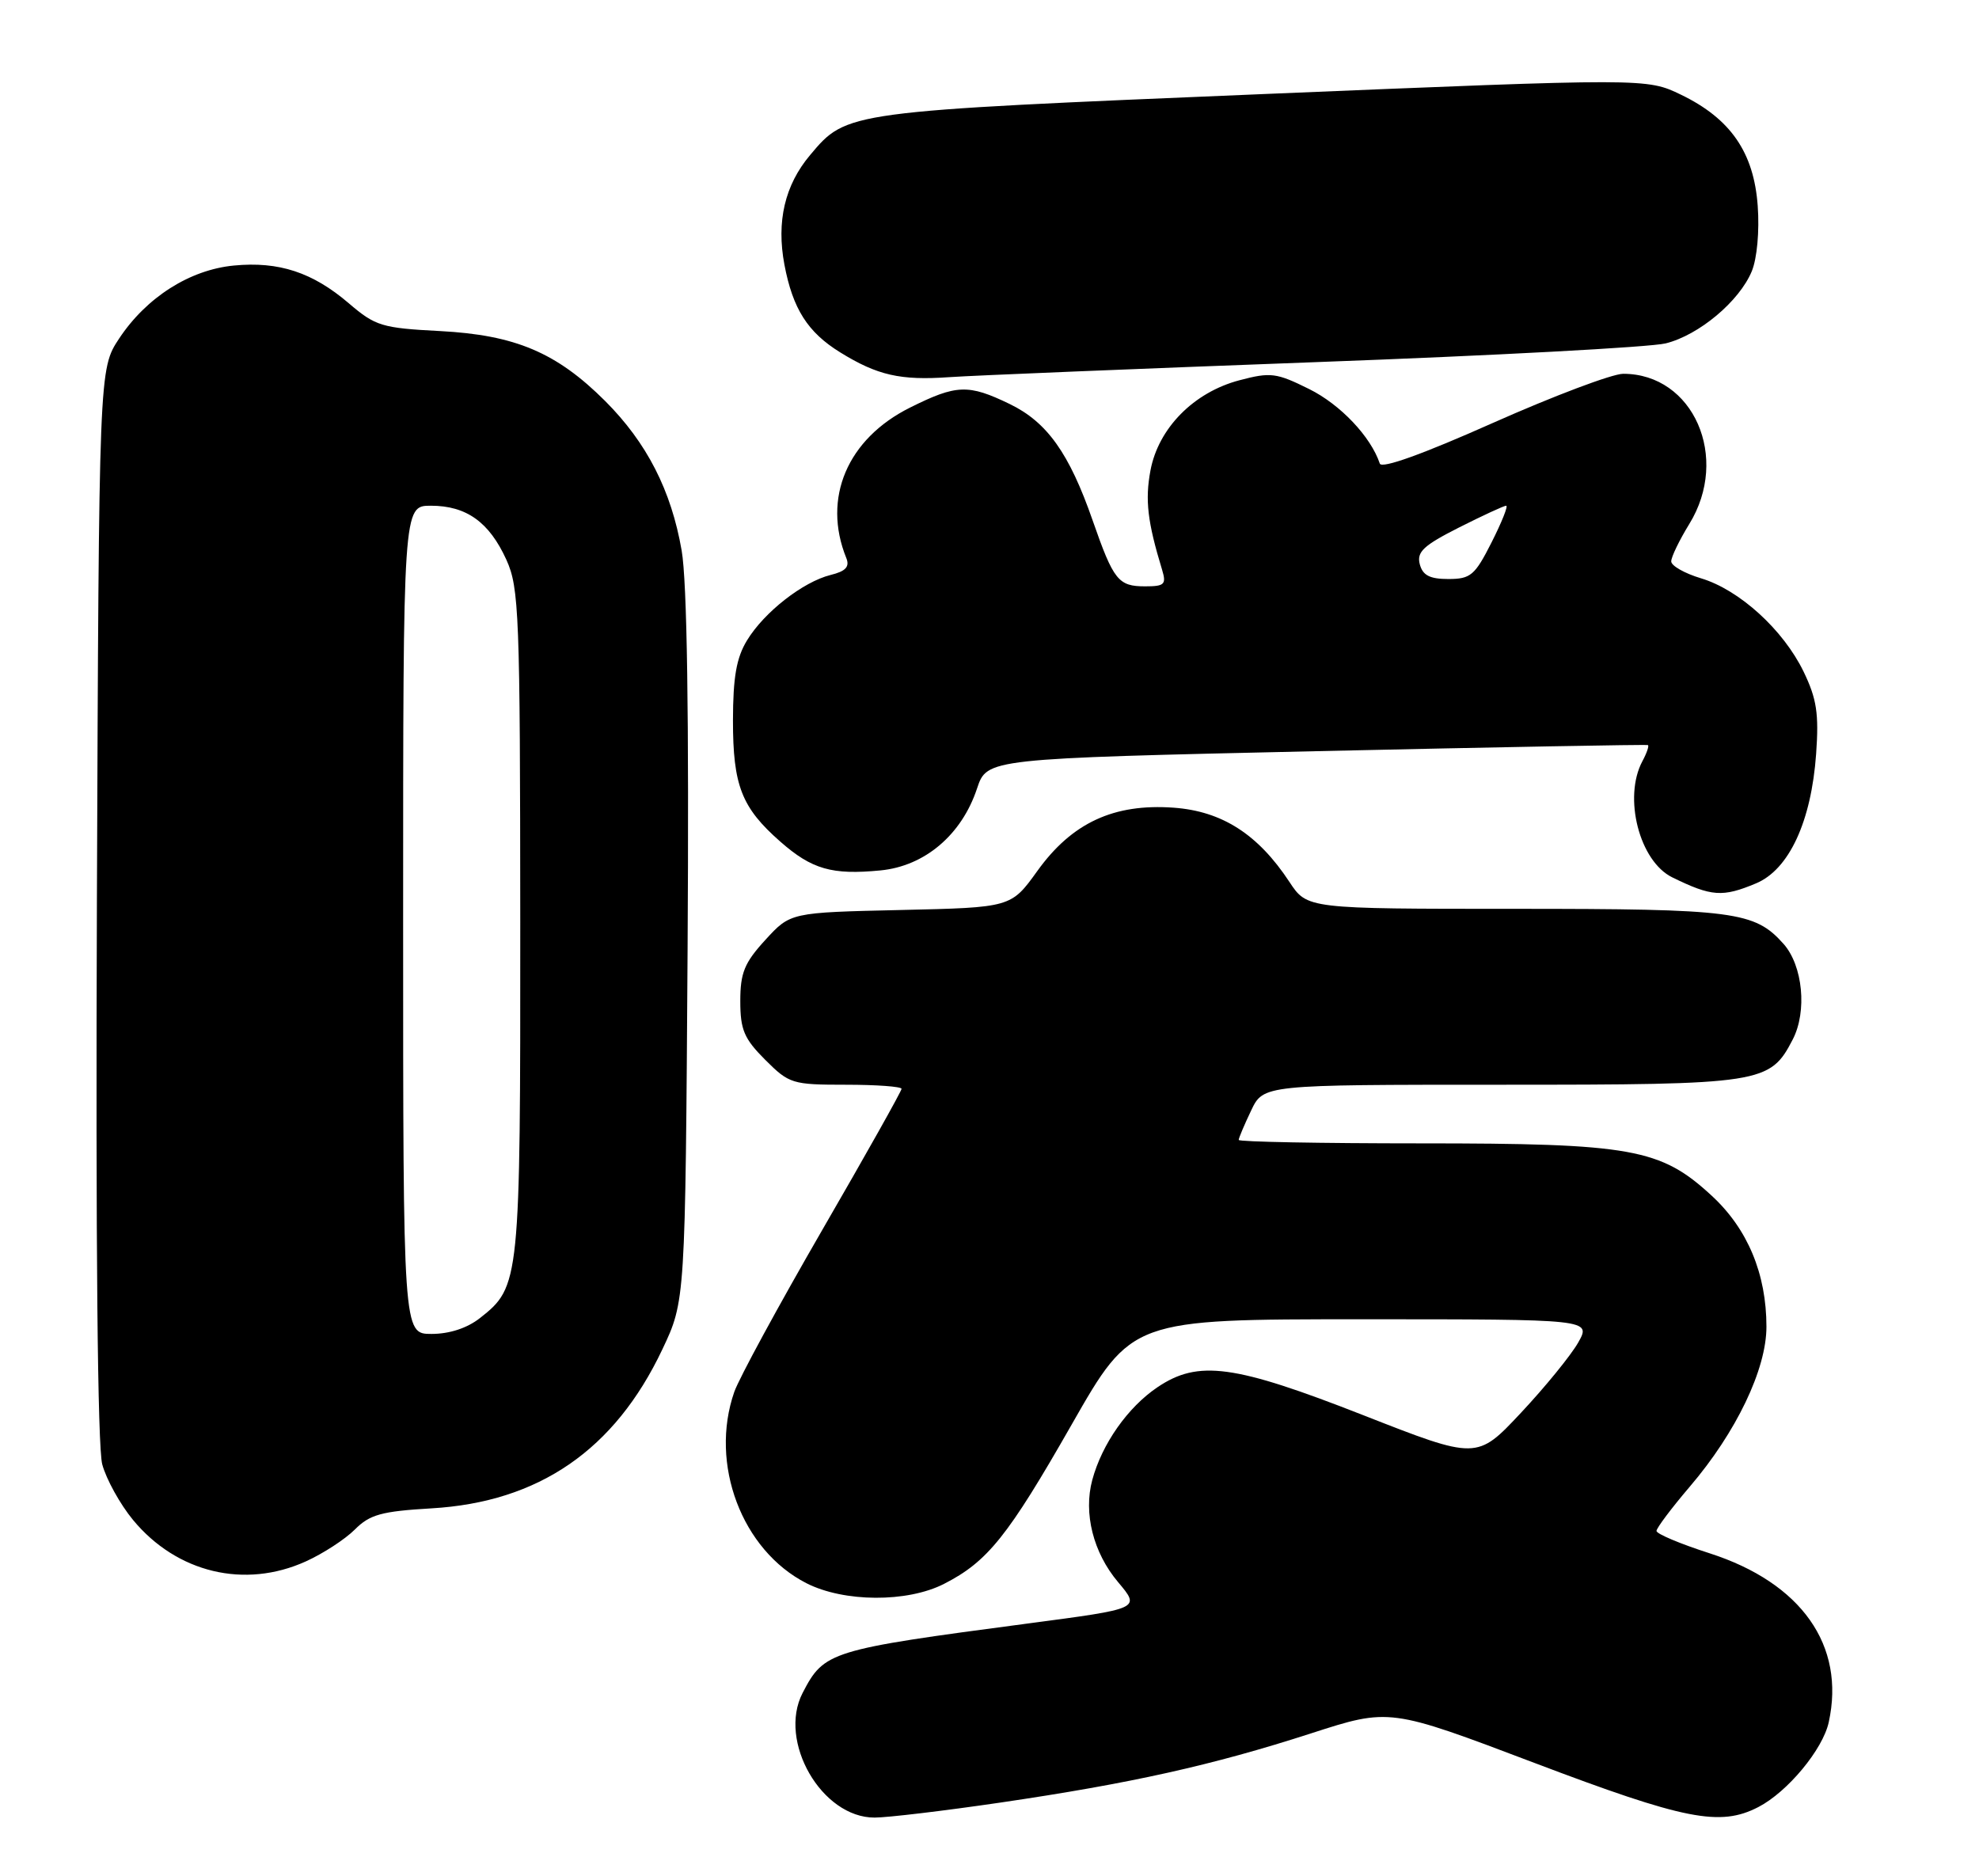 <?xml version="1.0" encoding="UTF-8" standalone="no"?>
<!DOCTYPE svg PUBLIC "-//W3C//DTD SVG 1.1//EN" "http://www.w3.org/Graphics/SVG/1.1/DTD/svg11.dtd" >
<svg xmlns="http://www.w3.org/2000/svg" xmlns:xlink="http://www.w3.org/1999/xlink" version="1.1" viewBox="0 0 270 256">
 <g >
 <path fill="currentColor"
d=" M 136.50 245.94 C 154.26 243.33 165.39 240.86 178.87 236.50 C 189.58 233.04 189.58 233.04 209.32 240.52 C 229.87 248.31 234.67 249.26 239.90 246.55 C 243.88 244.49 248.69 238.70 249.50 234.98 C 251.80 224.51 245.77 215.96 233.25 211.93 C 229.26 210.65 226.00 209.28 226.00 208.88 C 226.00 208.49 228.04 205.77 230.54 202.84 C 236.88 195.42 241.00 186.82 241.00 181.02 C 241.00 173.80 238.43 167.65 233.52 163.13 C 226.55 156.70 222.63 156.00 193.82 156.00 C 180.17 156.00 169.00 155.79 169.00 155.53 C 169.00 155.28 169.76 153.48 170.69 151.53 C 172.37 148.00 172.37 148.00 204.73 148.00 C 240.46 148.00 241.48 147.84 244.59 141.82 C 246.57 137.99 245.97 131.75 243.33 128.78 C 239.39 124.36 236.67 124.00 206.70 124.00 C 178.34 124.00 178.34 124.00 175.92 120.33 C 171.64 113.83 166.73 110.68 160.13 110.20 C 151.96 109.61 146.25 112.26 141.53 118.83 C 137.94 123.82 137.94 123.82 122.89 124.16 C 107.84 124.50 107.84 124.50 104.42 128.24 C 101.56 131.36 101.00 132.73 101.00 136.59 C 101.00 140.50 101.52 141.72 104.40 144.60 C 107.67 147.87 108.09 148.00 115.40 148.00 C 119.58 148.00 123.00 148.25 123.00 148.56 C 123.00 148.87 118.13 157.54 112.18 167.82 C 106.23 178.11 100.83 188.05 100.18 189.91 C 96.76 199.73 101.20 211.51 110.02 216.01 C 115.14 218.62 123.78 218.67 128.80 216.10 C 134.74 213.07 137.52 209.60 146.22 194.35 C 154.41 180.00 154.41 180.00 185.76 180.00 C 217.11 180.00 217.11 180.00 215.31 183.19 C 214.31 184.94 210.80 189.25 207.50 192.77 C 201.50 199.17 201.50 199.17 186.00 193.09 C 168.38 186.18 163.49 185.52 157.92 189.27 C 153.86 192.01 150.35 197.00 149.02 201.93 C 147.80 206.47 149.15 211.84 152.54 215.86 C 155.60 219.50 155.66 219.47 140.22 221.51 C 113.15 225.09 112.44 225.31 109.50 230.99 C 106.09 237.59 112.11 248.01 119.33 247.99 C 121.07 247.99 128.80 247.07 136.50 245.94 Z  M 41.74 213.03 C 44.08 211.97 47.08 210.02 48.41 208.69 C 50.45 206.64 52.05 206.20 58.85 205.80 C 73.51 204.95 83.87 197.83 90.36 184.12 C 93.50 177.50 93.50 177.50 93.81 129.50 C 94.01 97.47 93.74 79.37 93.00 75.11 C 91.58 66.91 88.25 60.41 82.57 54.72 C 75.94 48.10 70.30 45.71 60.04 45.17 C 52.11 44.76 51.22 44.49 47.60 41.39 C 42.66 37.16 38.05 35.64 31.91 36.23 C 25.88 36.81 19.98 40.57 16.26 46.18 C 13.50 50.35 13.50 50.35 13.22 123.23 C 13.05 169.60 13.31 197.44 13.95 199.80 C 14.50 201.83 16.39 205.25 18.15 207.38 C 24.12 214.60 33.40 216.82 41.74 213.03 Z  M 239.57 120.53 C 244.08 118.65 247.12 112.10 247.78 102.85 C 248.17 97.36 247.86 95.35 246.07 91.64 C 243.30 85.93 237.31 80.47 232.06 78.90 C 229.83 78.23 228.00 77.19 228.01 76.59 C 228.01 75.99 229.12 73.70 230.47 71.50 C 236.06 62.44 231.03 51.00 221.46 51.00 C 219.97 51.00 211.97 54.02 203.69 57.70 C 194.15 61.95 188.50 63.99 188.25 63.25 C 187.02 59.57 182.87 55.19 178.61 53.08 C 174.14 50.86 173.35 50.76 169.11 51.88 C 162.87 53.52 158.04 58.42 156.96 64.19 C 156.21 68.22 156.55 71.18 158.55 77.75 C 159.15 79.73 158.88 80.00 156.24 80.00 C 152.57 80.00 151.93 79.20 149.07 71.00 C 145.88 61.84 142.86 57.59 137.75 55.12 C 132.11 52.39 130.50 52.45 124.18 55.60 C 115.60 59.87 112.16 67.97 115.46 76.13 C 115.95 77.33 115.39 77.94 113.31 78.45 C 109.54 79.40 104.26 83.52 101.92 87.37 C 100.47 89.74 100.01 92.39 100.00 98.30 C 100.00 107.18 101.17 110.19 106.47 114.84 C 110.76 118.61 113.51 119.40 120.11 118.76 C 126.16 118.18 131.20 113.91 133.30 107.58 C 134.66 103.50 134.66 103.50 179.58 102.49 C 204.29 101.94 224.65 101.56 224.83 101.66 C 225.01 101.75 224.68 102.74 224.08 103.85 C 221.43 108.80 223.67 117.52 228.16 119.71 C 233.53 122.34 235.01 122.44 239.57 120.53 Z  M 179.50 49.41 C 203.70 48.52 225.19 47.37 227.26 46.85 C 231.80 45.72 237.30 41.11 239.00 37.01 C 239.72 35.26 240.06 31.54 239.81 28.10 C 239.29 20.80 236.11 16.20 229.36 12.93 C 224.66 10.66 224.66 10.66 172.20 12.84 C 115.33 15.21 115.55 15.18 110.53 21.15 C 107.07 25.25 105.91 30.23 107.02 36.11 C 108.16 42.14 110.20 45.34 114.62 48.07 C 119.69 51.21 122.85 51.93 129.50 51.46 C 132.80 51.23 155.30 50.31 179.50 49.41 Z  M 55.00 125.50 C 55.00 69.00 55.00 69.00 58.78 69.00 C 63.63 69.00 66.75 71.23 69.09 76.38 C 70.82 80.21 70.96 83.71 70.98 125.78 C 71.00 174.92 70.94 175.54 65.49 179.83 C 63.74 181.21 61.32 182.00 58.87 182.00 C 55.00 182.00 55.00 182.00 55.00 125.50 Z  M 193.70 76.97 C 193.27 75.30 194.22 74.42 199.06 71.97 C 202.29 70.34 205.19 69.00 205.49 69.00 C 205.79 69.00 204.89 71.25 203.50 74.00 C 201.22 78.51 200.64 79.00 197.60 79.00 C 195.06 79.00 194.10 78.50 193.70 76.97 Z "/>
</g>
</svg>